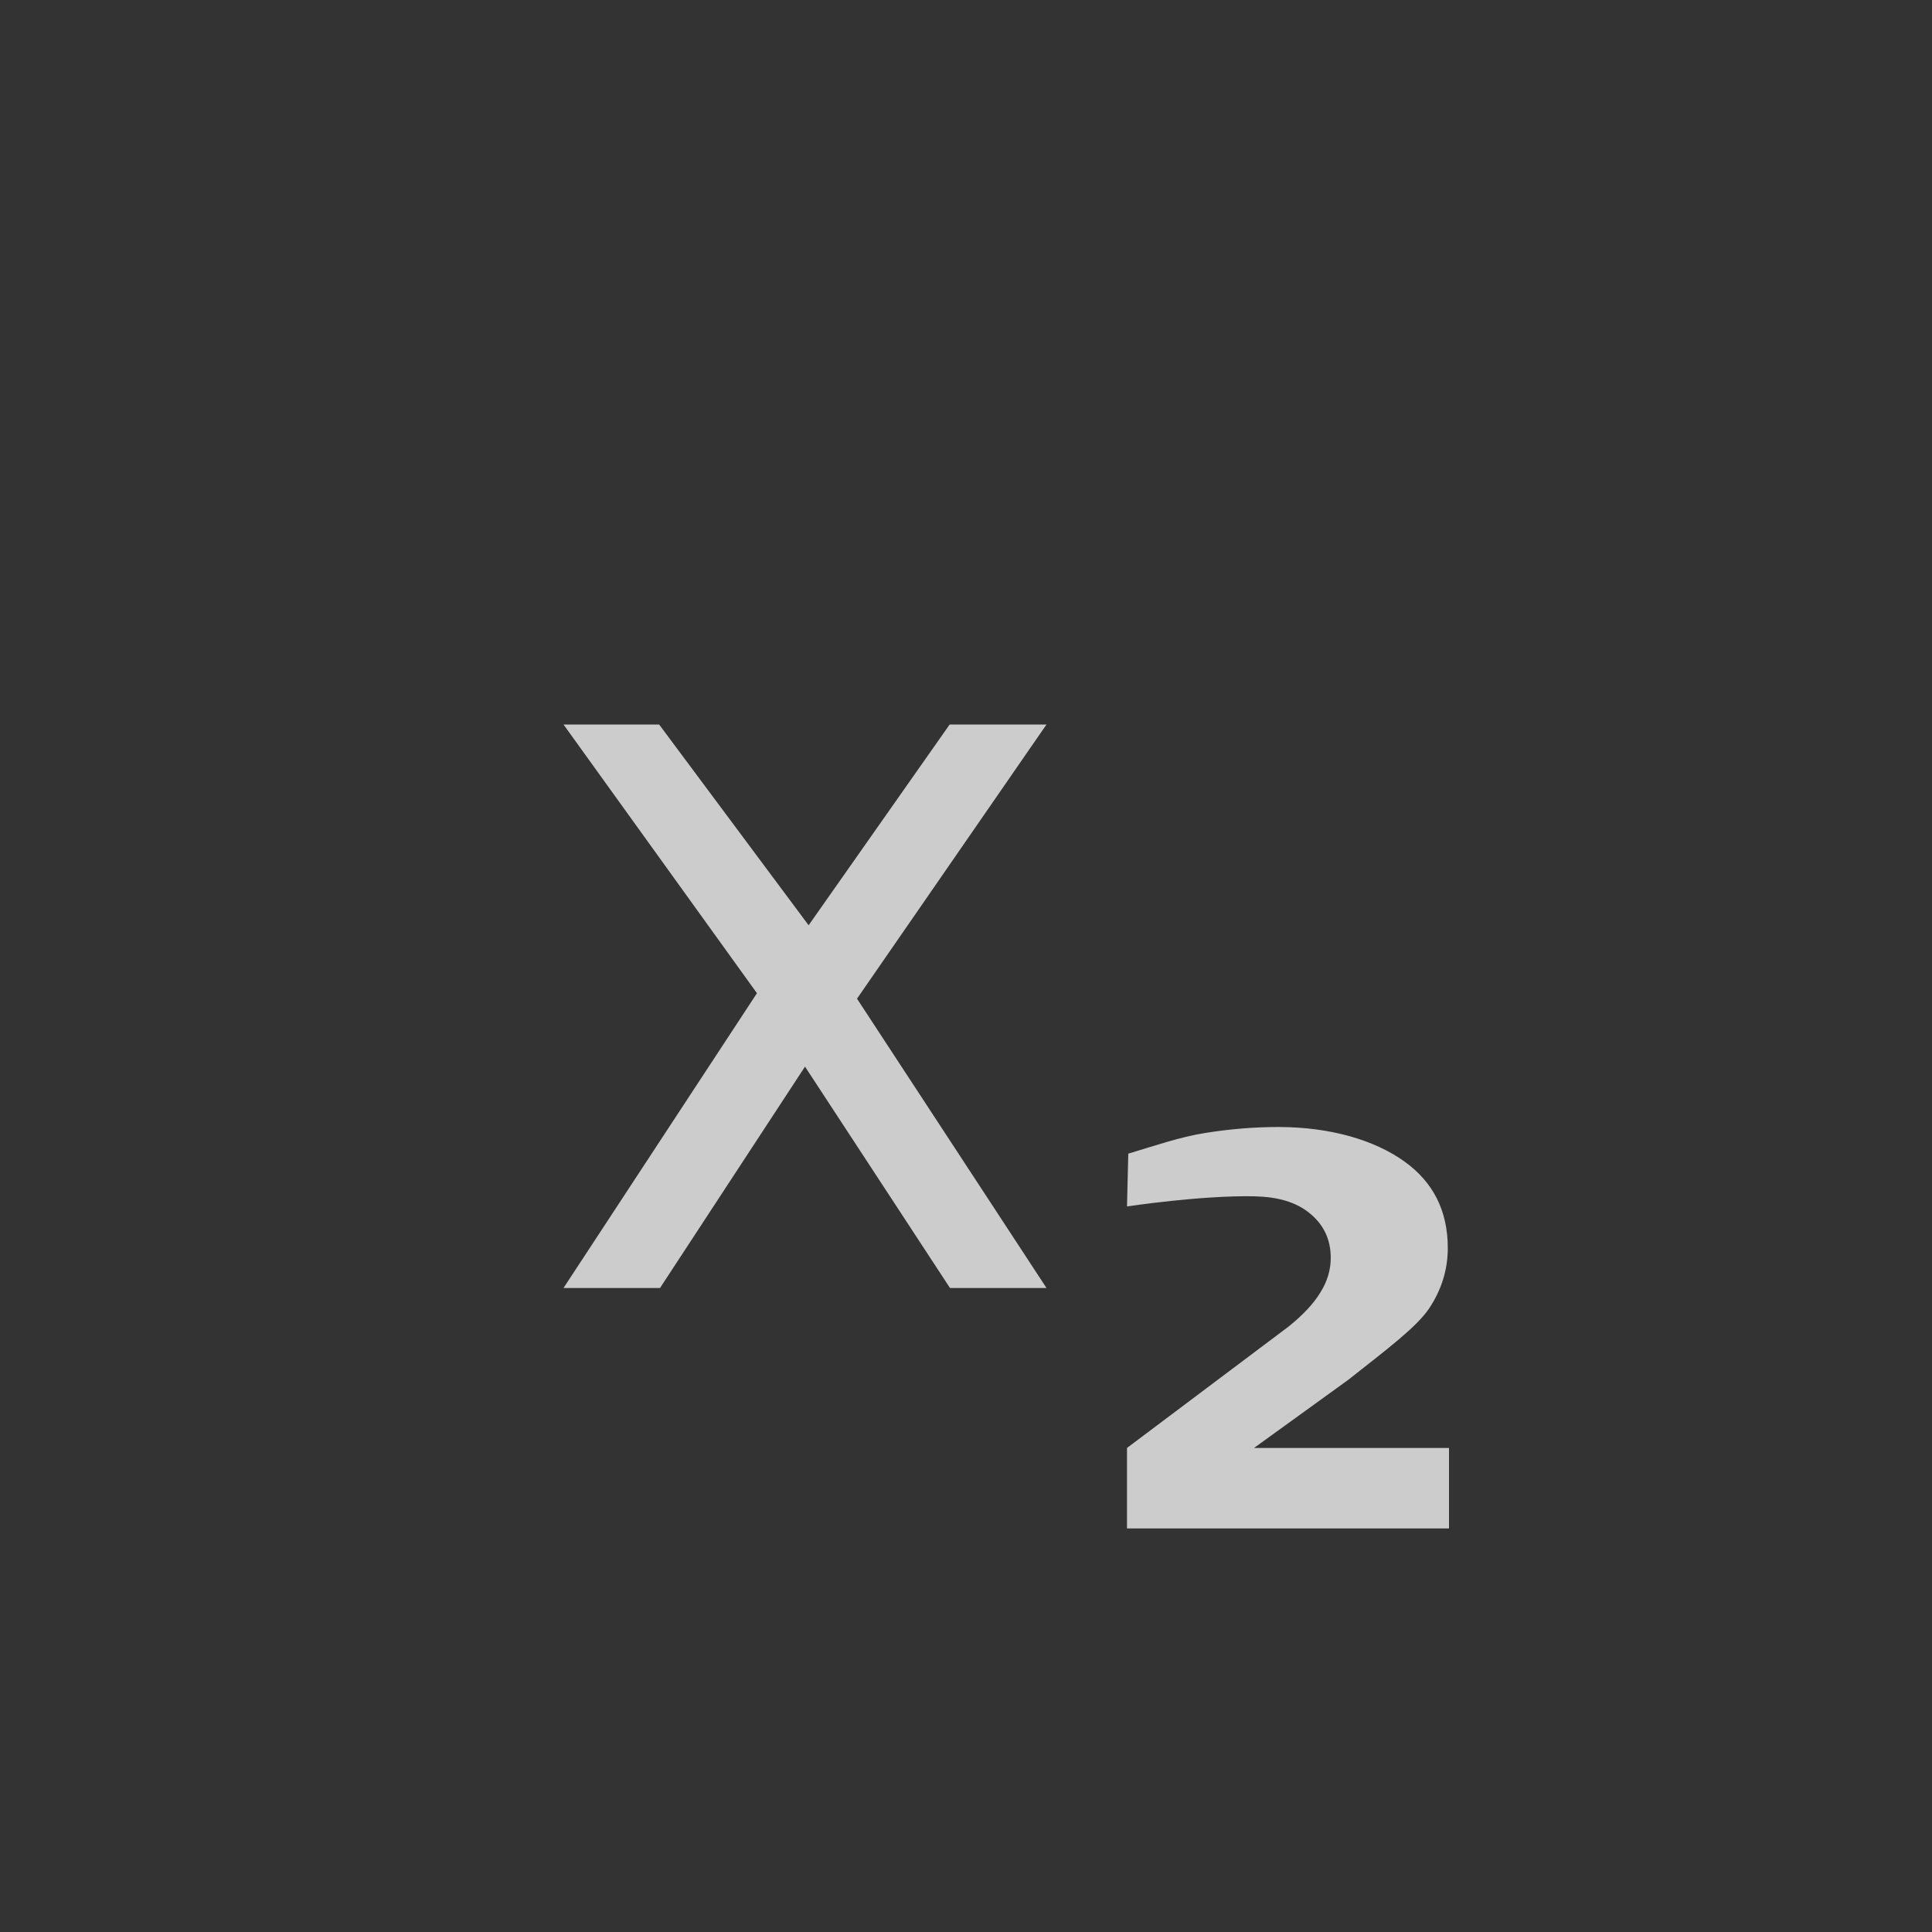 <?xml version="1.0" encoding="iso-8859-1"?>
<!DOCTYPE svg PUBLIC "-//W3C//DTD SVG 1.1//EN" "http://www.w3.org/Graphics/SVG/1.1/DTD/svg11.dtd">
<svg version="1.1" xmlns="http://www.w3.org/2000/svg" xmlns:xlink="http://www.w3.org/1999/xlink" x="0px" y="0px" width="24px"
	 height="24px" viewBox="0 0 24 24" style="enable-background:new 0 0 24 24;" xml:space="preserve">
<rect x="0" y="0" width="24" height="24" fill="#333333" stroke="none"/>
<g id="subscript" style="opacity:0.75;fill:white;">
	<path id="x_2_" d="M13,9l-2.354,3.406L13,16h-1.199L10,13.25L8.199,16H7l2.403-3.662L7,9h1.188l1.857,2.494L11.797,9H13z"/>
	<path id="_x32__3_" d="M15.578,17.987H18v1h-4v-1l2.006-1.507c0.18-0.145,0.312-0.285,0.396-0.424
		c0.086-0.137,0.129-0.281,0.129-0.43c0-0.229-0.088-0.414-0.262-0.555c-0.17-0.14-0.398-0.203-0.685-0.21
		C14.922,14.847,14,14.987,14,14.987l0.016-0.656c0.316-0.094,0.641-0.207,0.95-0.256C15.276,14.025,15.581,14,15.879,14
		c0.655,0,1.198,0.166,1.561,0.424c0.364,0.258,0.545,0.618,0.545,1.079c0,0.268-0.077,0.517-0.23,0.748
		c-0.154,0.231-0.514,0.501-1.007,0.89L15.578,17.987z"/>
</g>
</svg>
